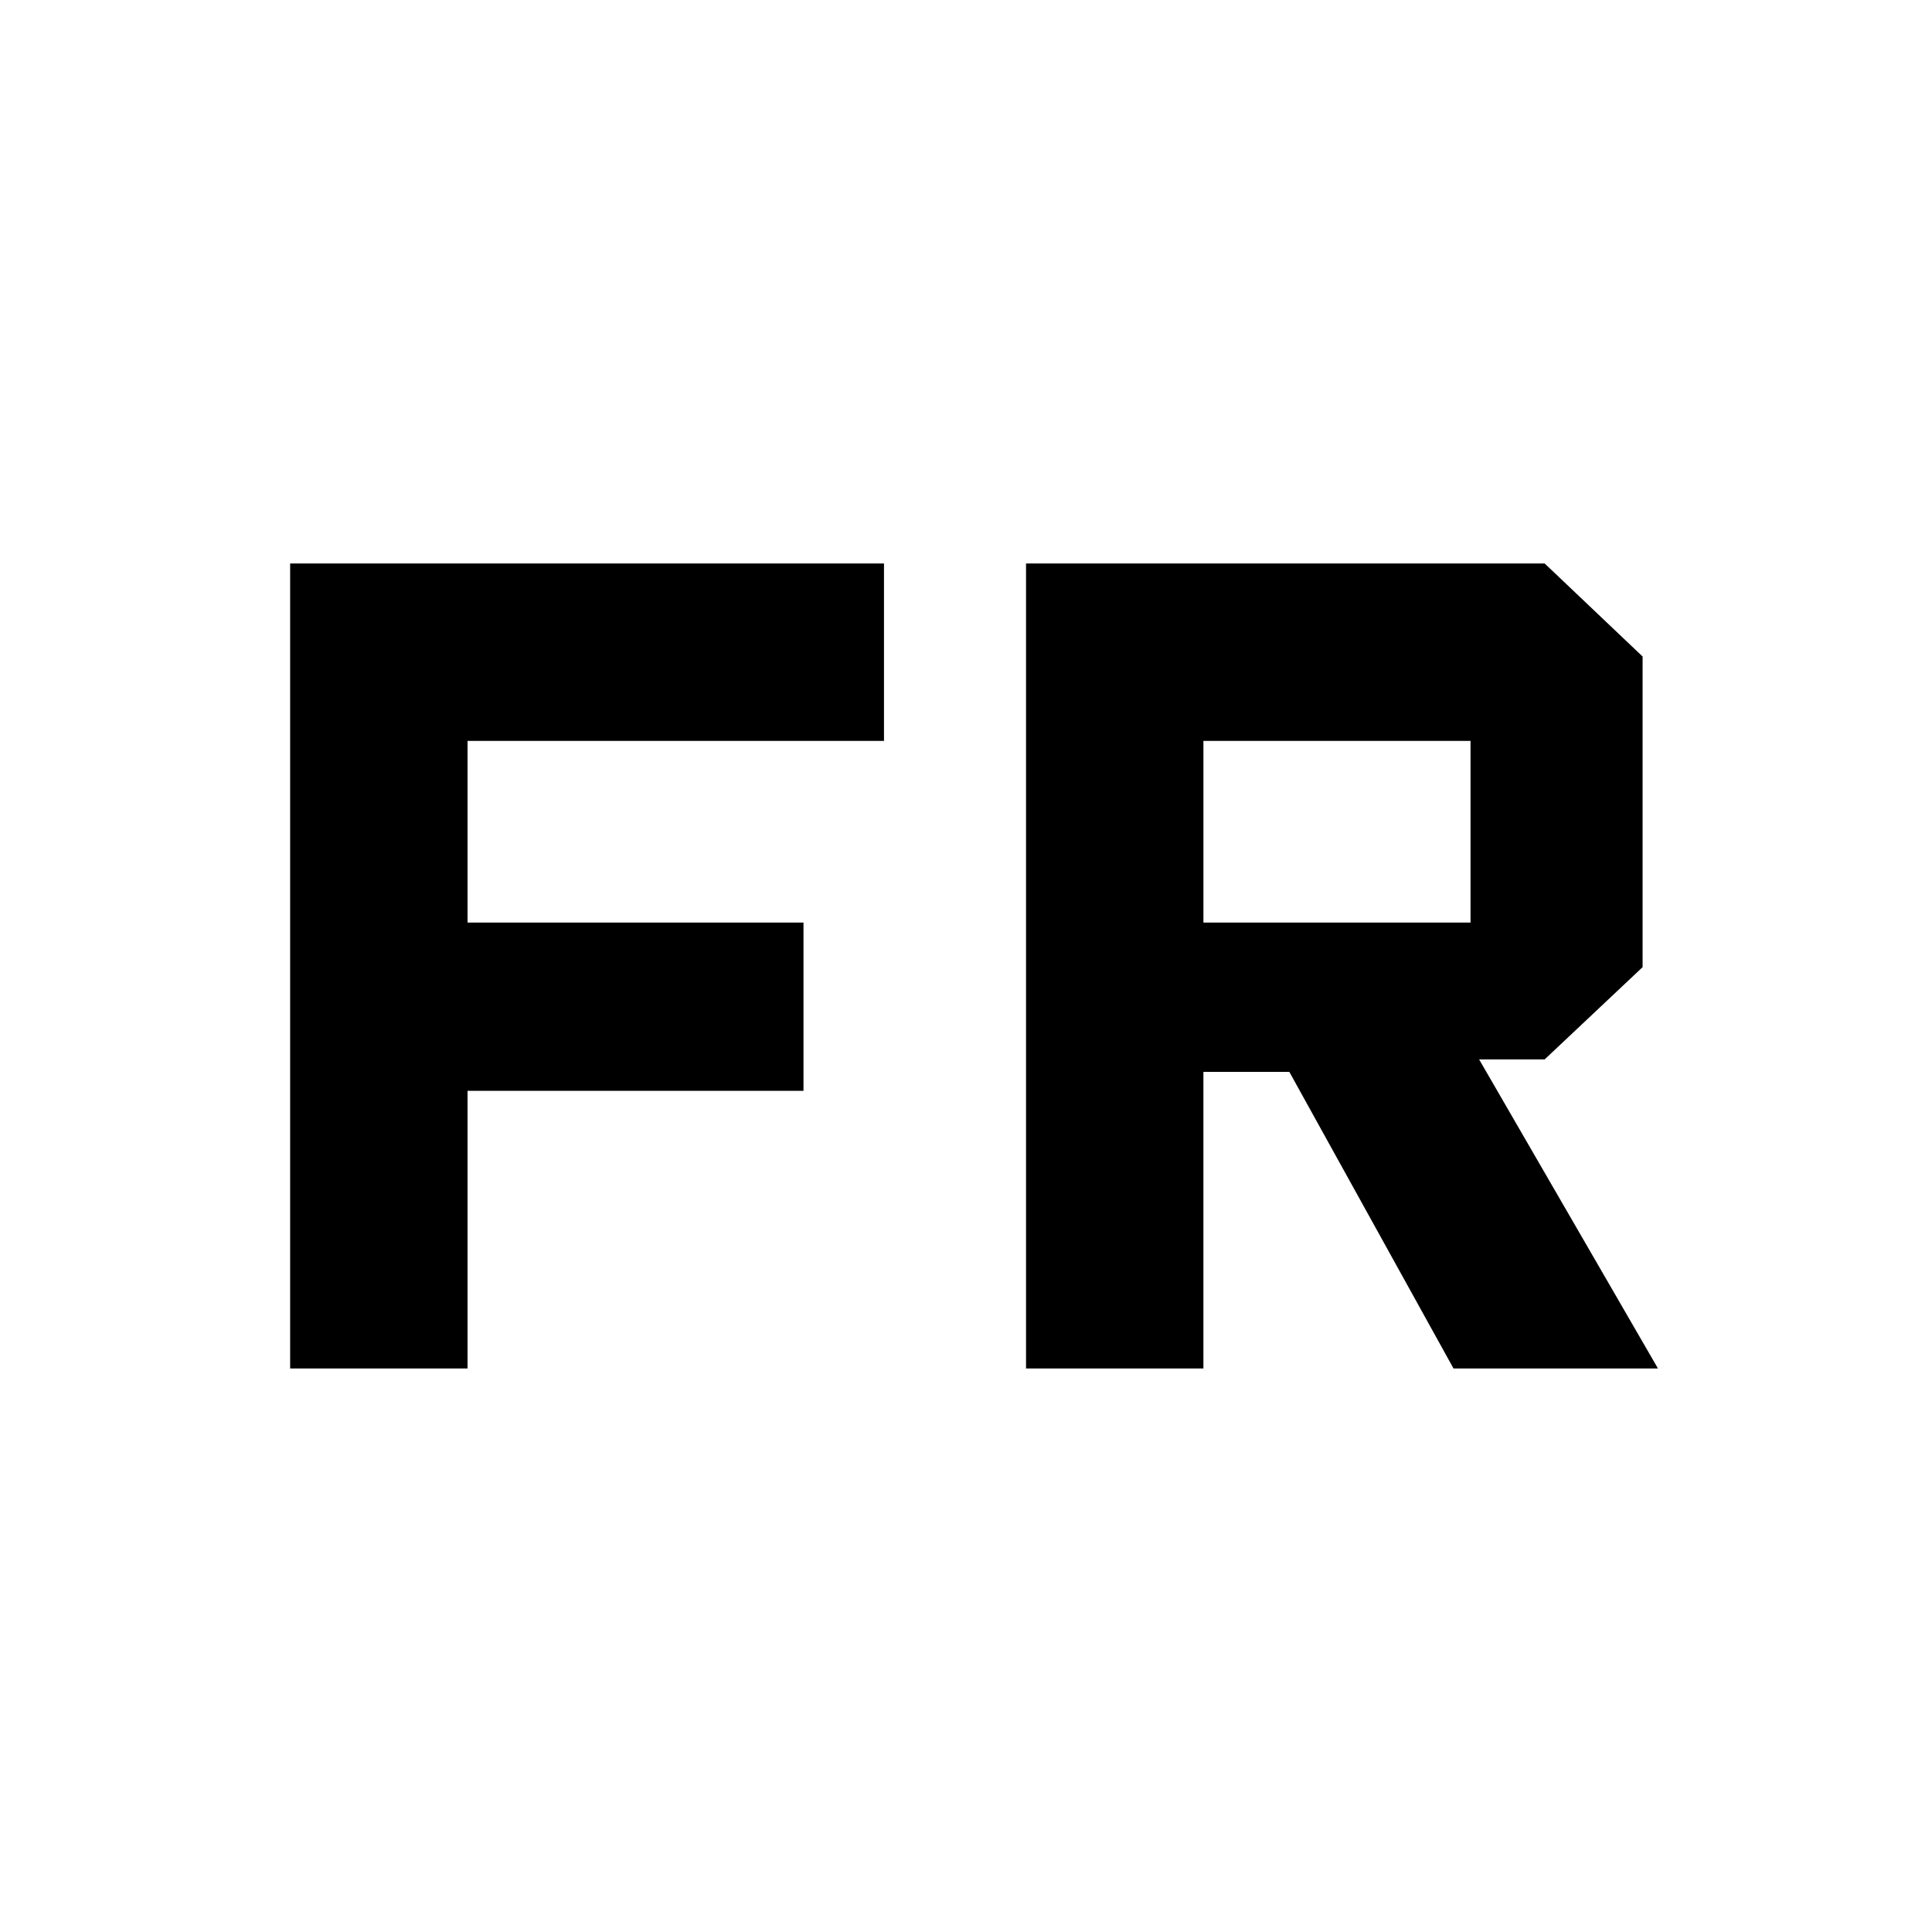 <svg xmlns="http://www.w3.org/2000/svg" height="40" viewBox="0 -960 960 960" width="40"><path d="M144.17-280v-400h295.08v88.15H232.32v90.27h166.93v83.62H232.32V-280h-88.15Zm365.66 0v-400h257.71l48.66 46.22v154.35l-48.66 45.84h-32.58L823.84-280H722.25l-81.58-147.38h-42.7V-280h-88.14Zm88.14-221.58H730.7v-90.27H597.97v90.27Z"/></svg>